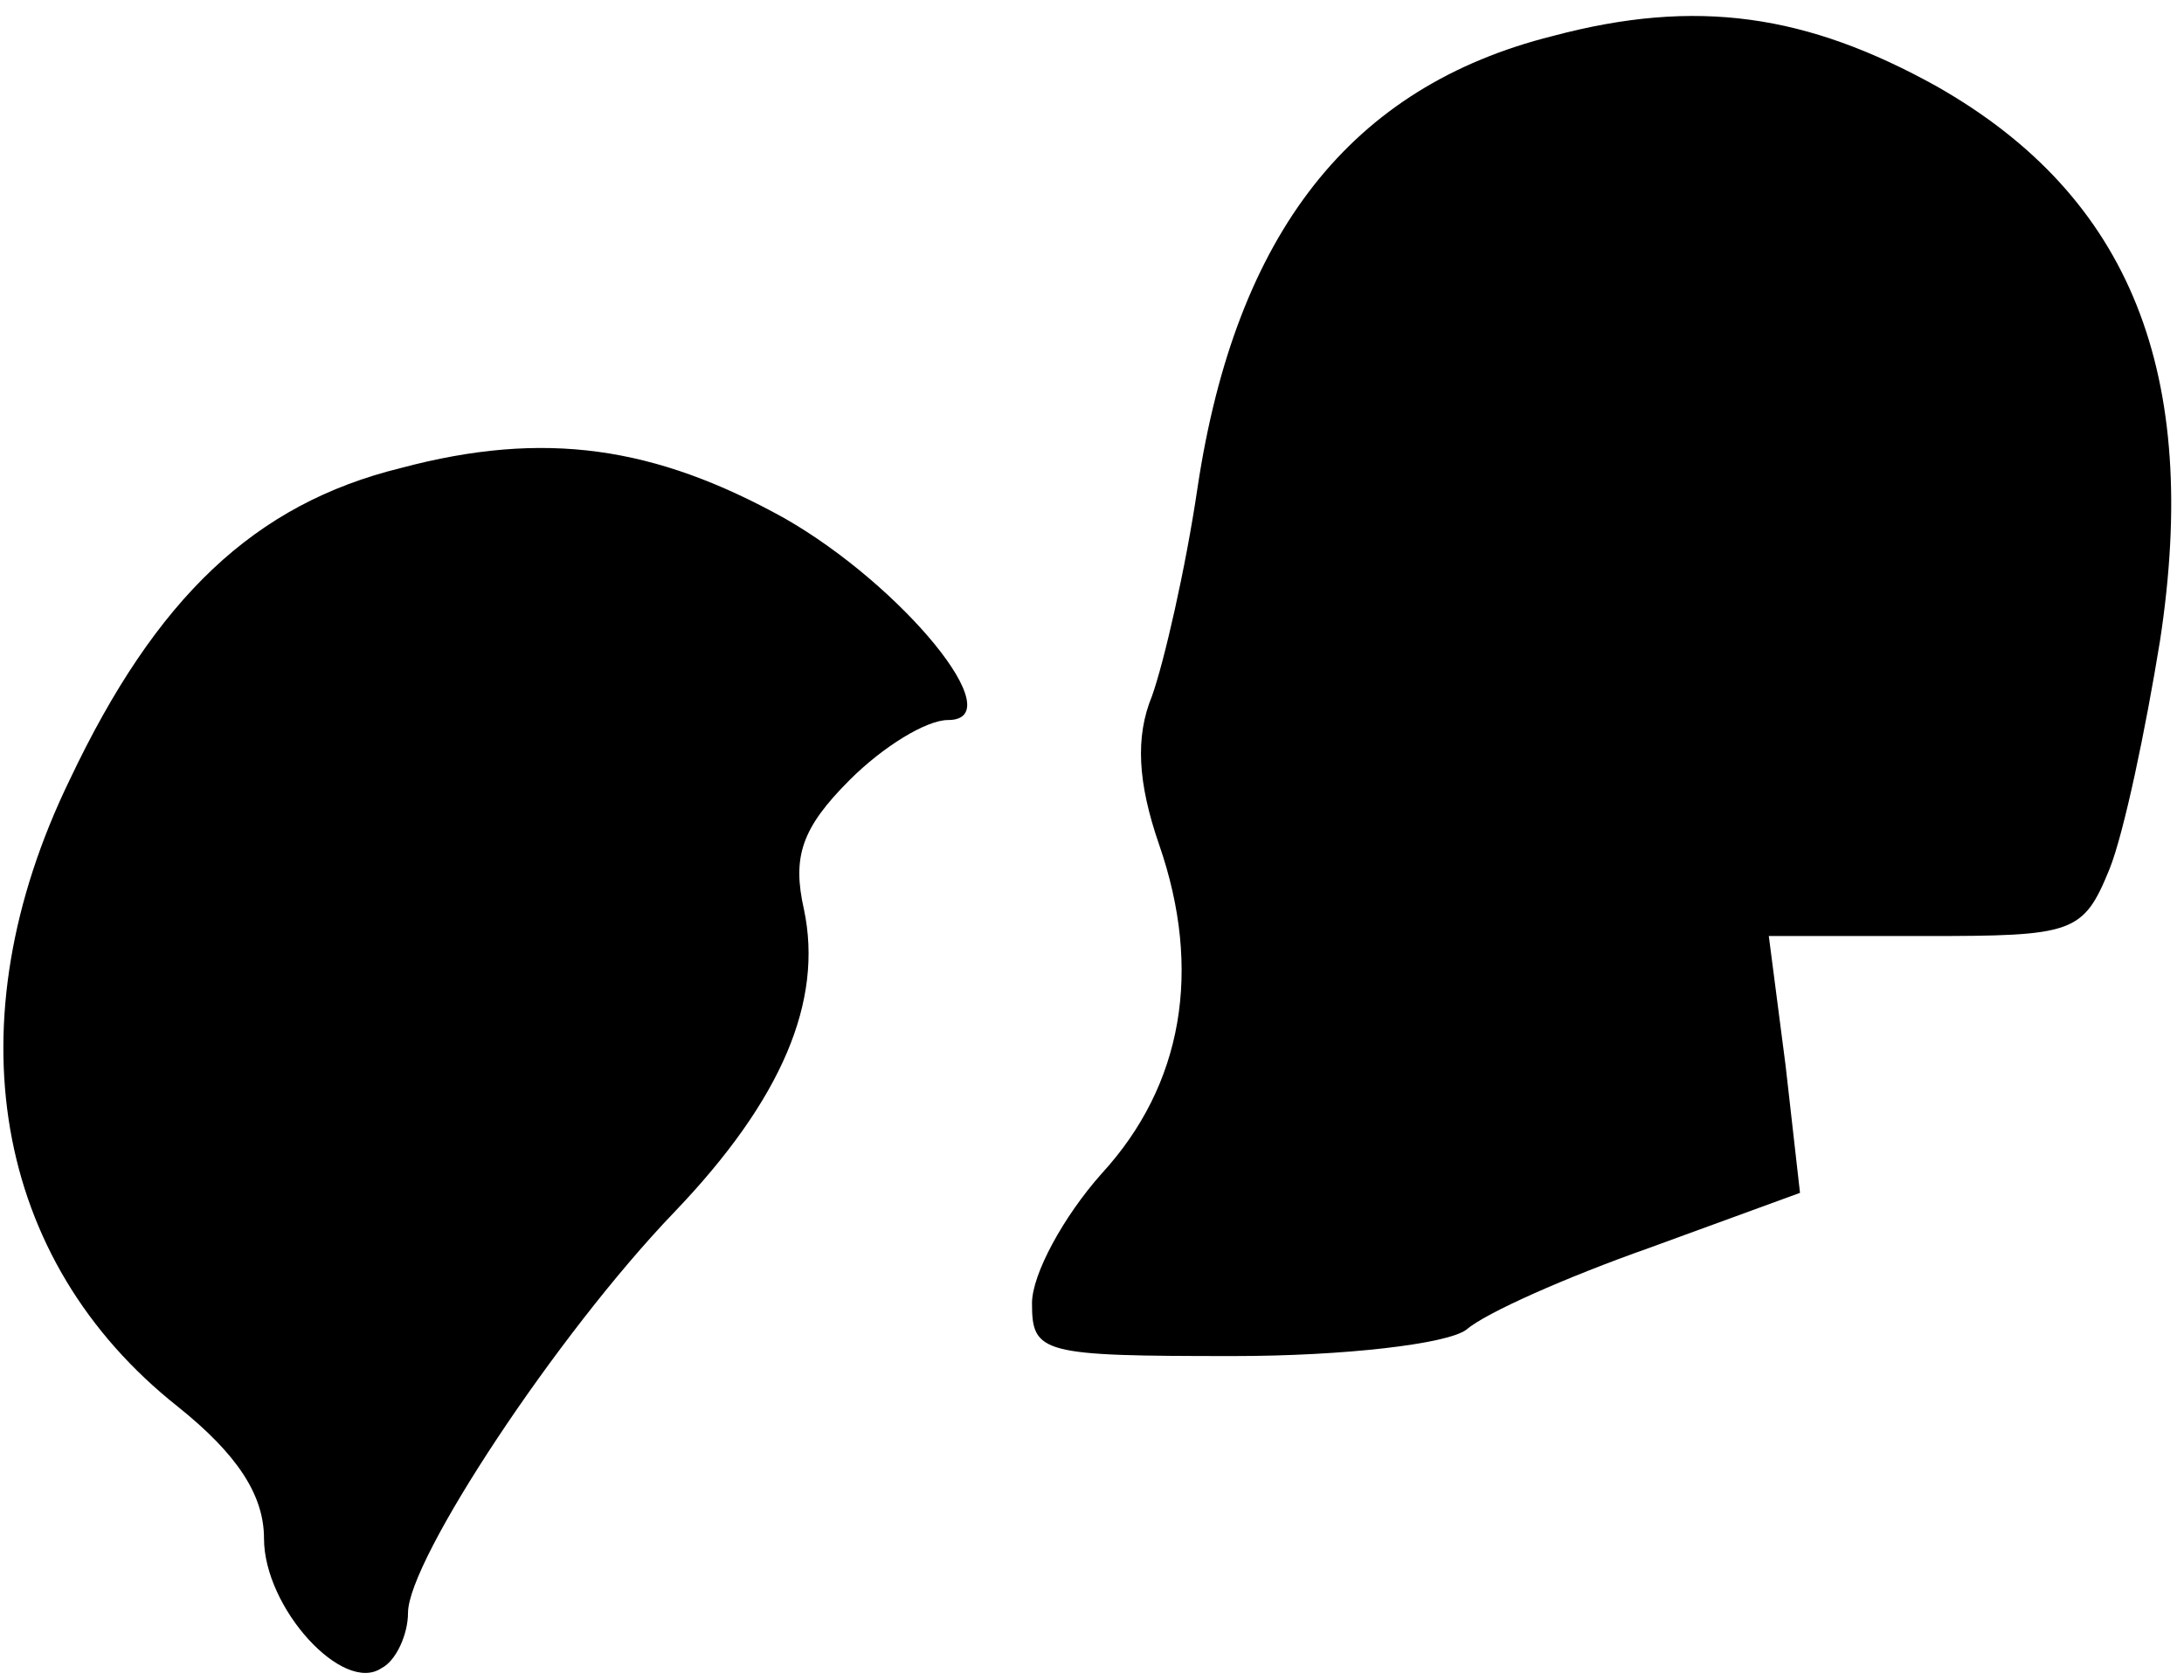 <?xml version="1.0" standalone="no"?>
<!DOCTYPE svg PUBLIC "-//W3C//DTD SVG 20010904//EN"
 "http://www.w3.org/TR/2001/REC-SVG-20010904/DTD/svg10.dtd">
<svg version="1.0" xmlns="http://www.w3.org/2000/svg"
 width="91pt" height="70pt" viewBox="0 0 91 70"
 preserveAspectRatio="xMidYMid meet">
<g transform="translate(0,70) scale(0.1,-0.1)"
fill="#000000" stroke="none">
<path fill="#000000" stroke="none" d="M647 685 c-84 -21 -132 -82 -148 -188
-5 -34 -14 -73 -19 -87 -7 -17 -6 -36 3 -62 18 -52 10 -100 -24 -137 -16 -18
-29 -42 -29 -54 0 -21 4 -22 84 -22 46 0 89 5 97 11 8 7 42 22 76 34 l63 23
-6 53 -7 54 65 0 c62 0 66 1 77 28 6 15 15 58 21 95 17 111 -12 185 -93 231
-54 30 -100 37 -160 21z"/>
<path fill="#000000" stroke="none" d="M167 505 c-61 -15 -102 -54 -138 -130
-49 -101 -32 -200 45 -261 25 -20 36 -37 36 -55 0 -29 33 -65 49 -54 6 3 11
14 11 23 0 22 62 116 111 167 45 47 62 88 54 126 -5 22 -1 34 19 54 14 14 32
25 41 25 27 0 -19 56 -68 84 -54 30 -100 37 -160 21z"/>
</g>
</svg>
